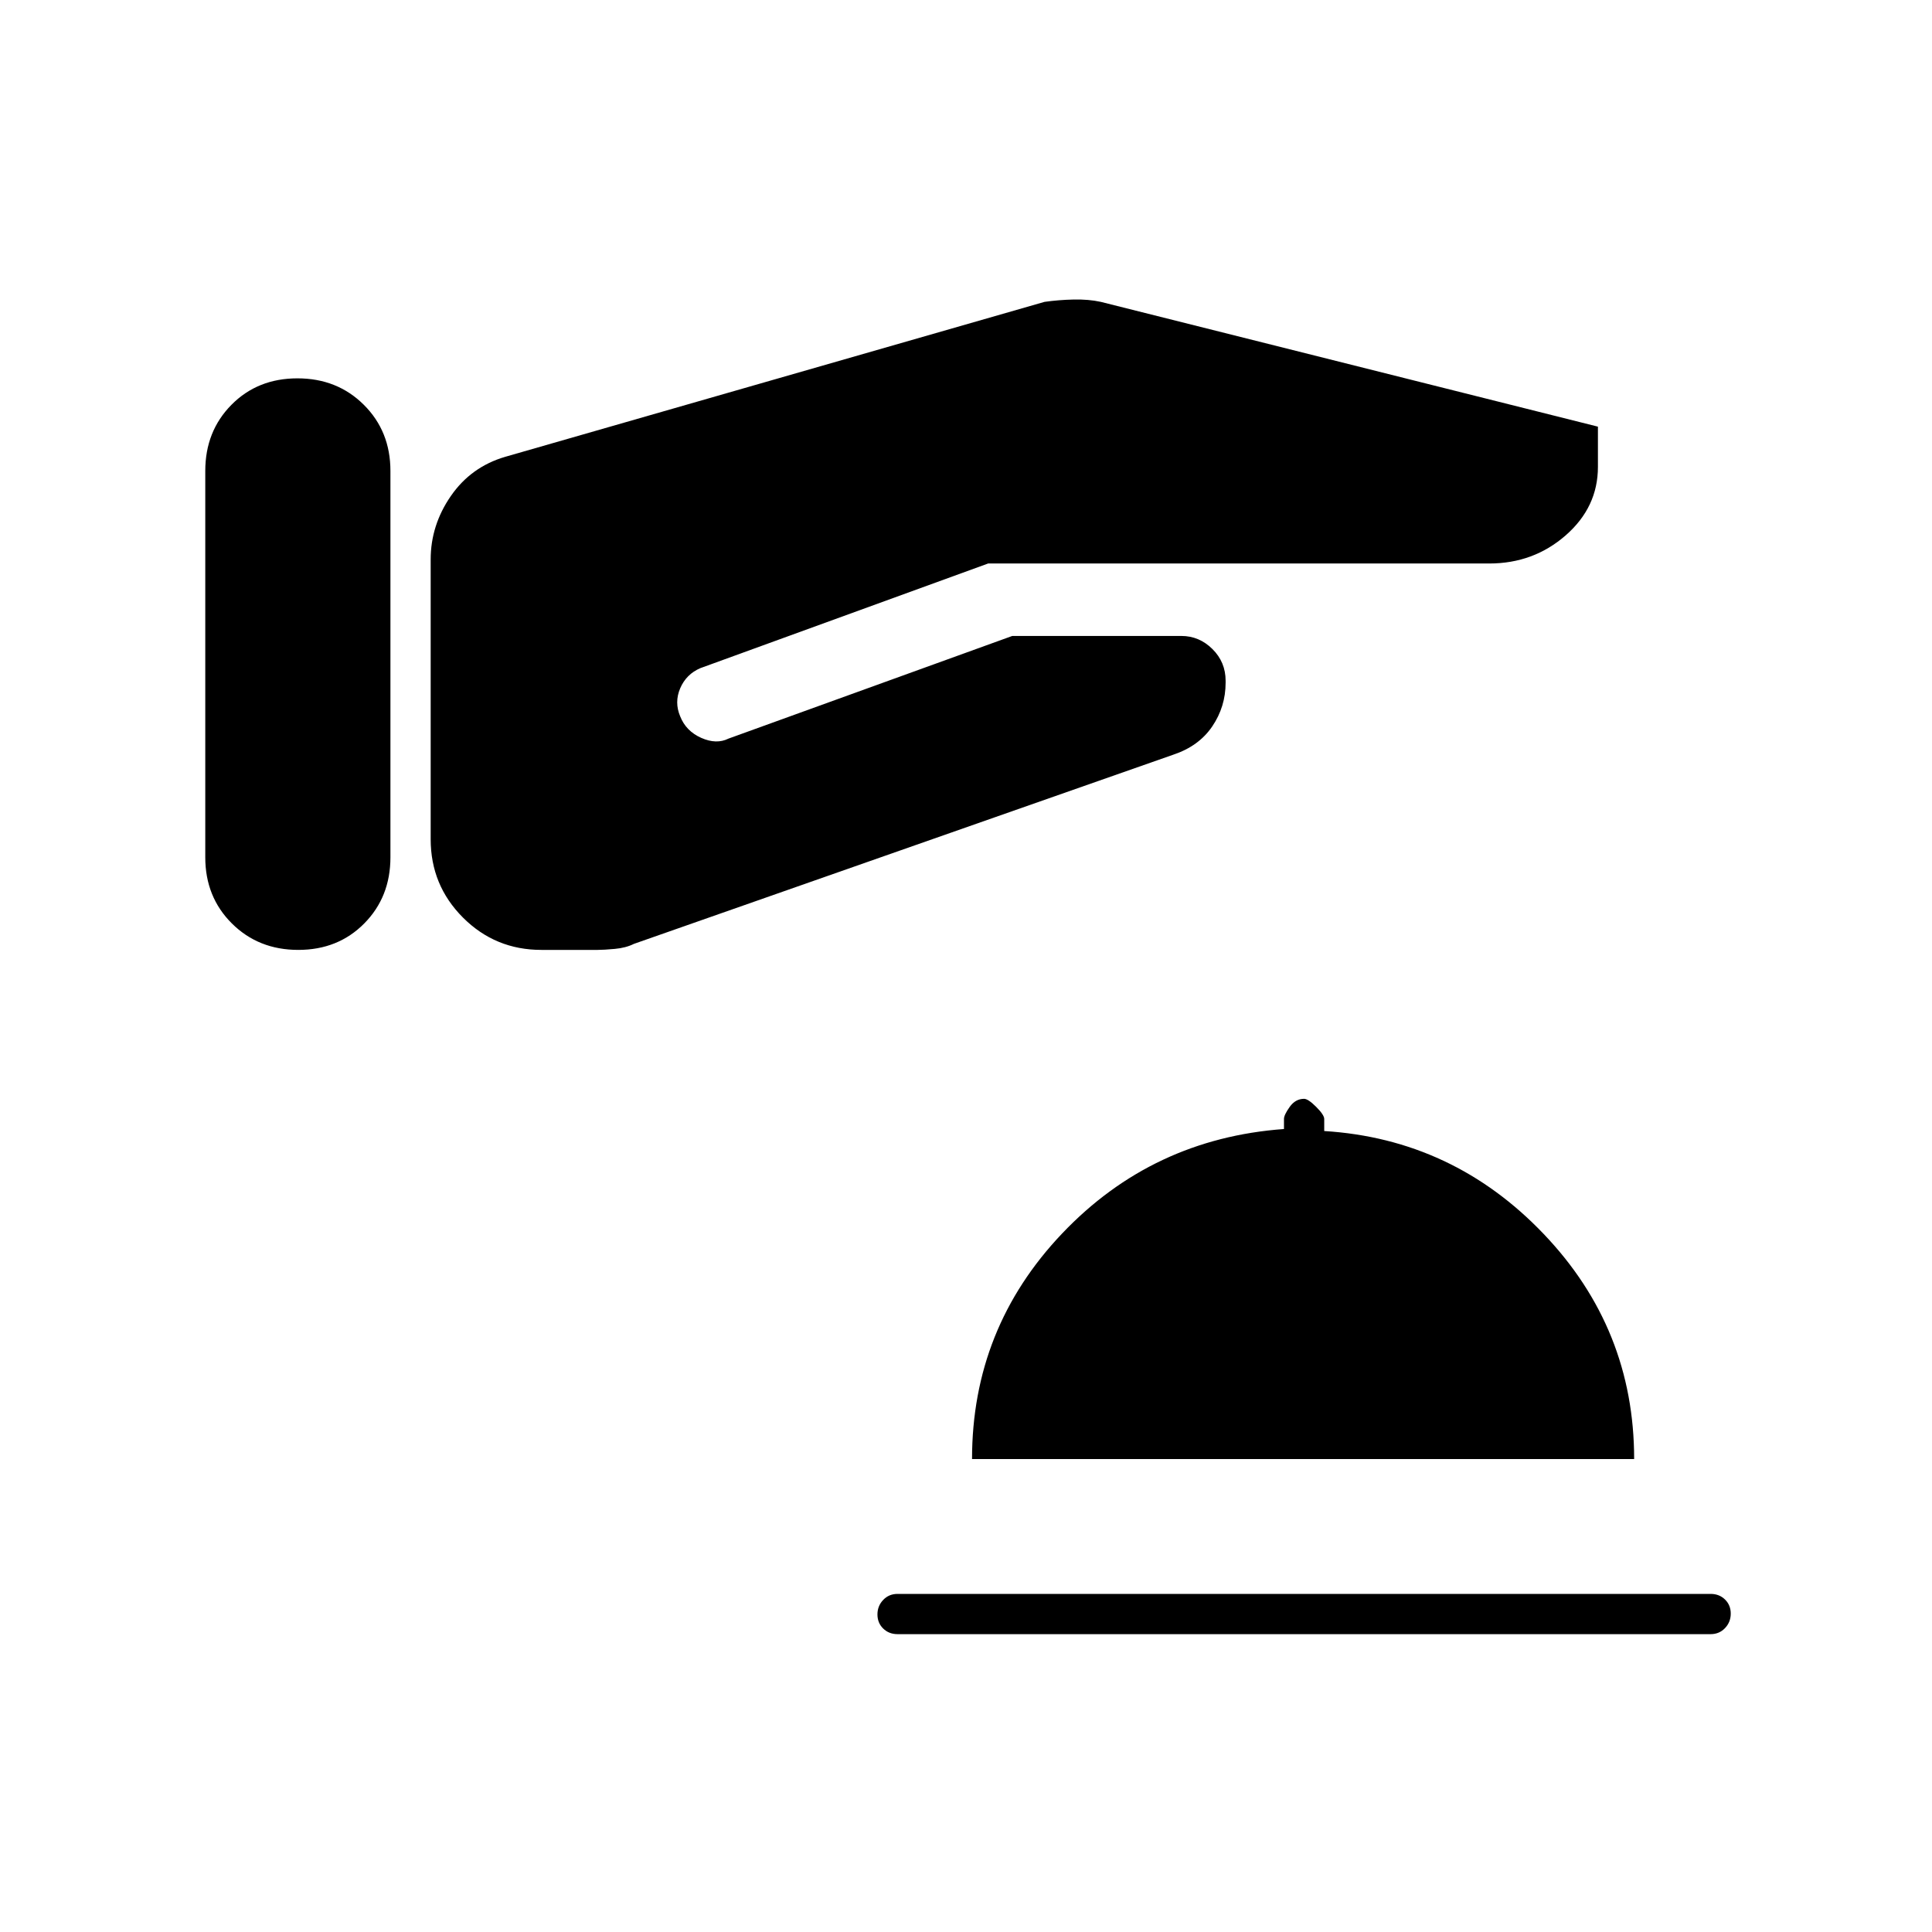 <svg xmlns="http://www.w3.org/2000/svg" height="20" viewBox="0 -960 960 960" width="20"><path d="M446-148q-4.3 0-7.15-2.789-2.85-2.79-2.85-7 0-4.211 2.85-7.211t7.15-3h404q4.3 0 7.15 2.789 2.85 2.79 2.85 7 0 4.211-2.85 7.211t-7.15 3H446Zm37-87q0-65 44.783-112.104Q572.567-394.207 638-399v-5q0-2 2.85-6t7.15-4q2 0 6 4t4 6v6q64 4 109 51.102Q812-299.797 812-235H483ZM102-630v96q0 19.7 13.212 32.85 13.213 13.15 33 13.15Q168-488 181-501.15q13-13.15 13-32.85v-192q0-19.7-13.212-32.85-13.213-13.15-33-13.15Q128-772 115-758.85 102-745.7 102-726v96Zm112 25.013V-543q0 22.891 16.055 38.945Q246.109-488 269-488h28q3 0 8.5-.5t9.5-2.5l268-94q12.692-4.233 19.346-14.034Q609-608.836 609-620.753v-1q0-9.247-6.553-15.747Q595.895-644 587-644h-84l-141 51q-6 3-13.559-.357Q340.882-596.714 338-604q-3-7.043 0-14.022Q341-625 348-628l143-52h249q22 0 38-14t16-34v-20l-247-62q-6.054-1.333-13.527-1.167Q526-811 519-810l-268 77q-17 5-27 19.5T214-682v77.013Z"/></svg>
